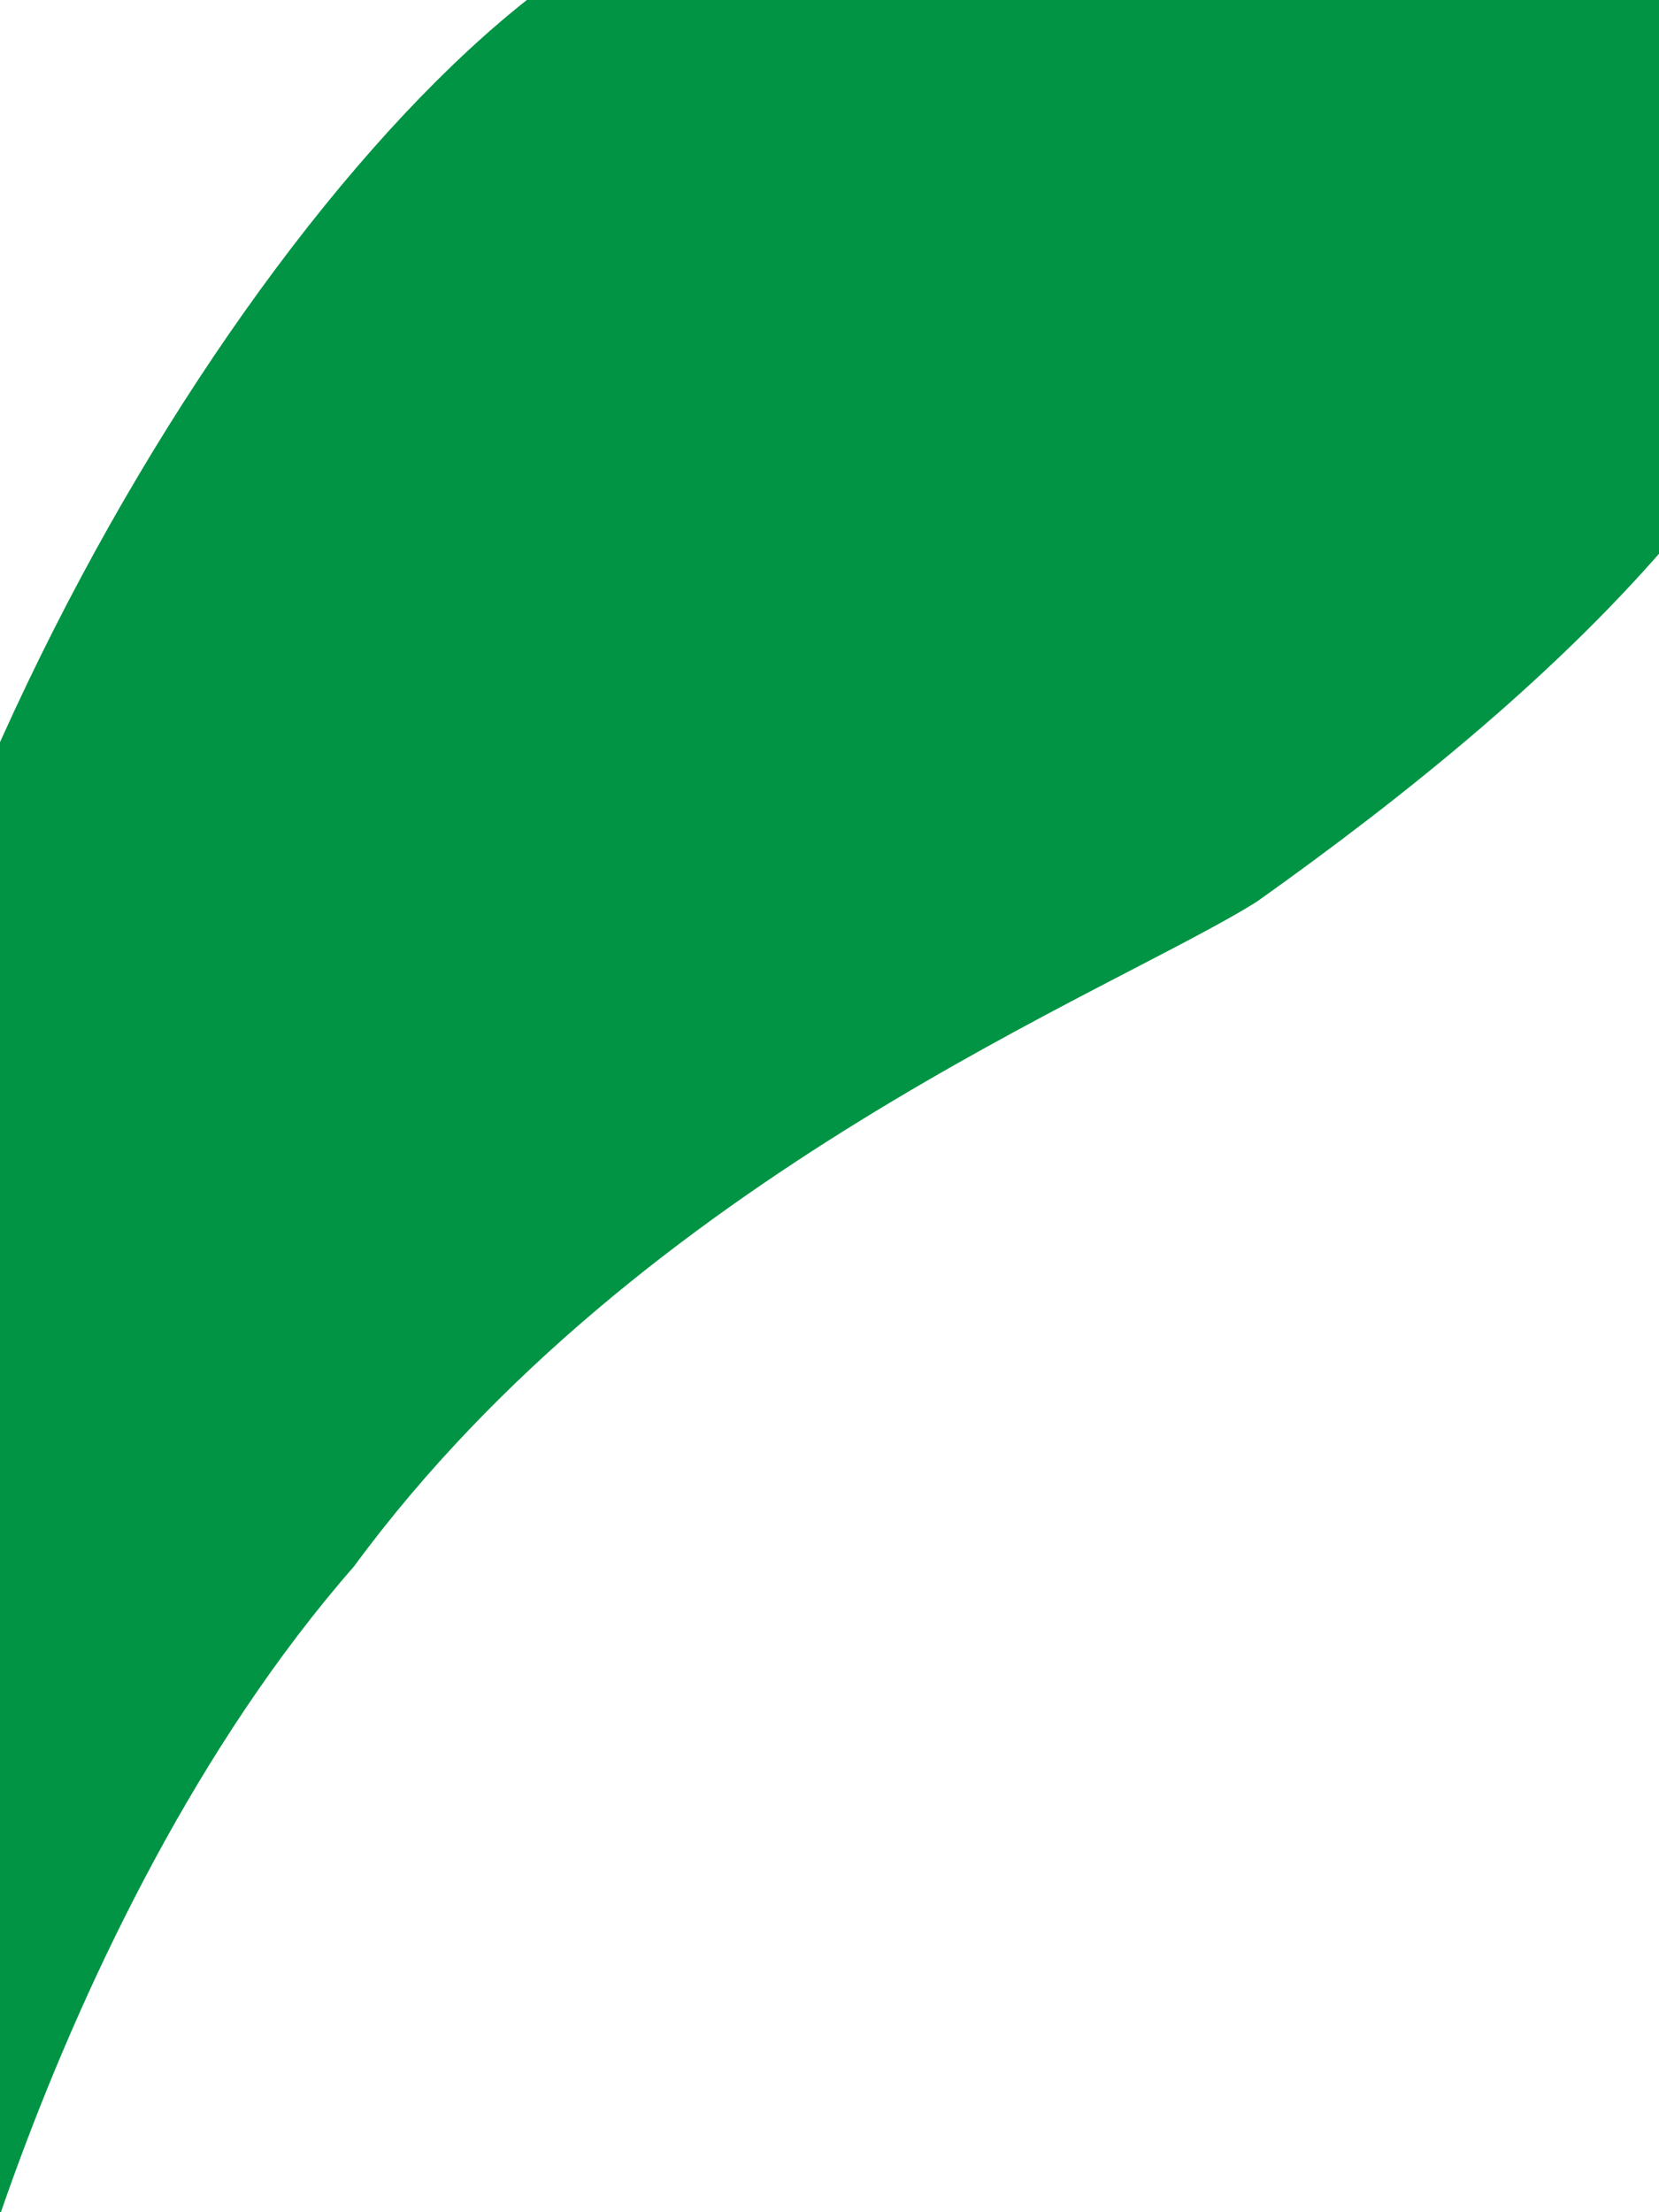 <svg width="3" height="4" viewBox="0.303 0.414 2.395 3.171" fill="none" xmlns="http://www.w3.org/2000/svg">
<path d="M2.118 1.704C1.914 1.833 1.23 2.098 0.814 2.664C0.365 3.177 0.18 3.992 0.21 3.972C0.24 4.002 -0.124 3.24 0.045 2.366C0.144 1.498 0.774 0.518 1.223 0.3C2.079 -0.263 2.997 0.058 3 0.518C3.01 0.985 2.551 1.396 2.118 1.704Z" fill="#009444"/>
</svg>

